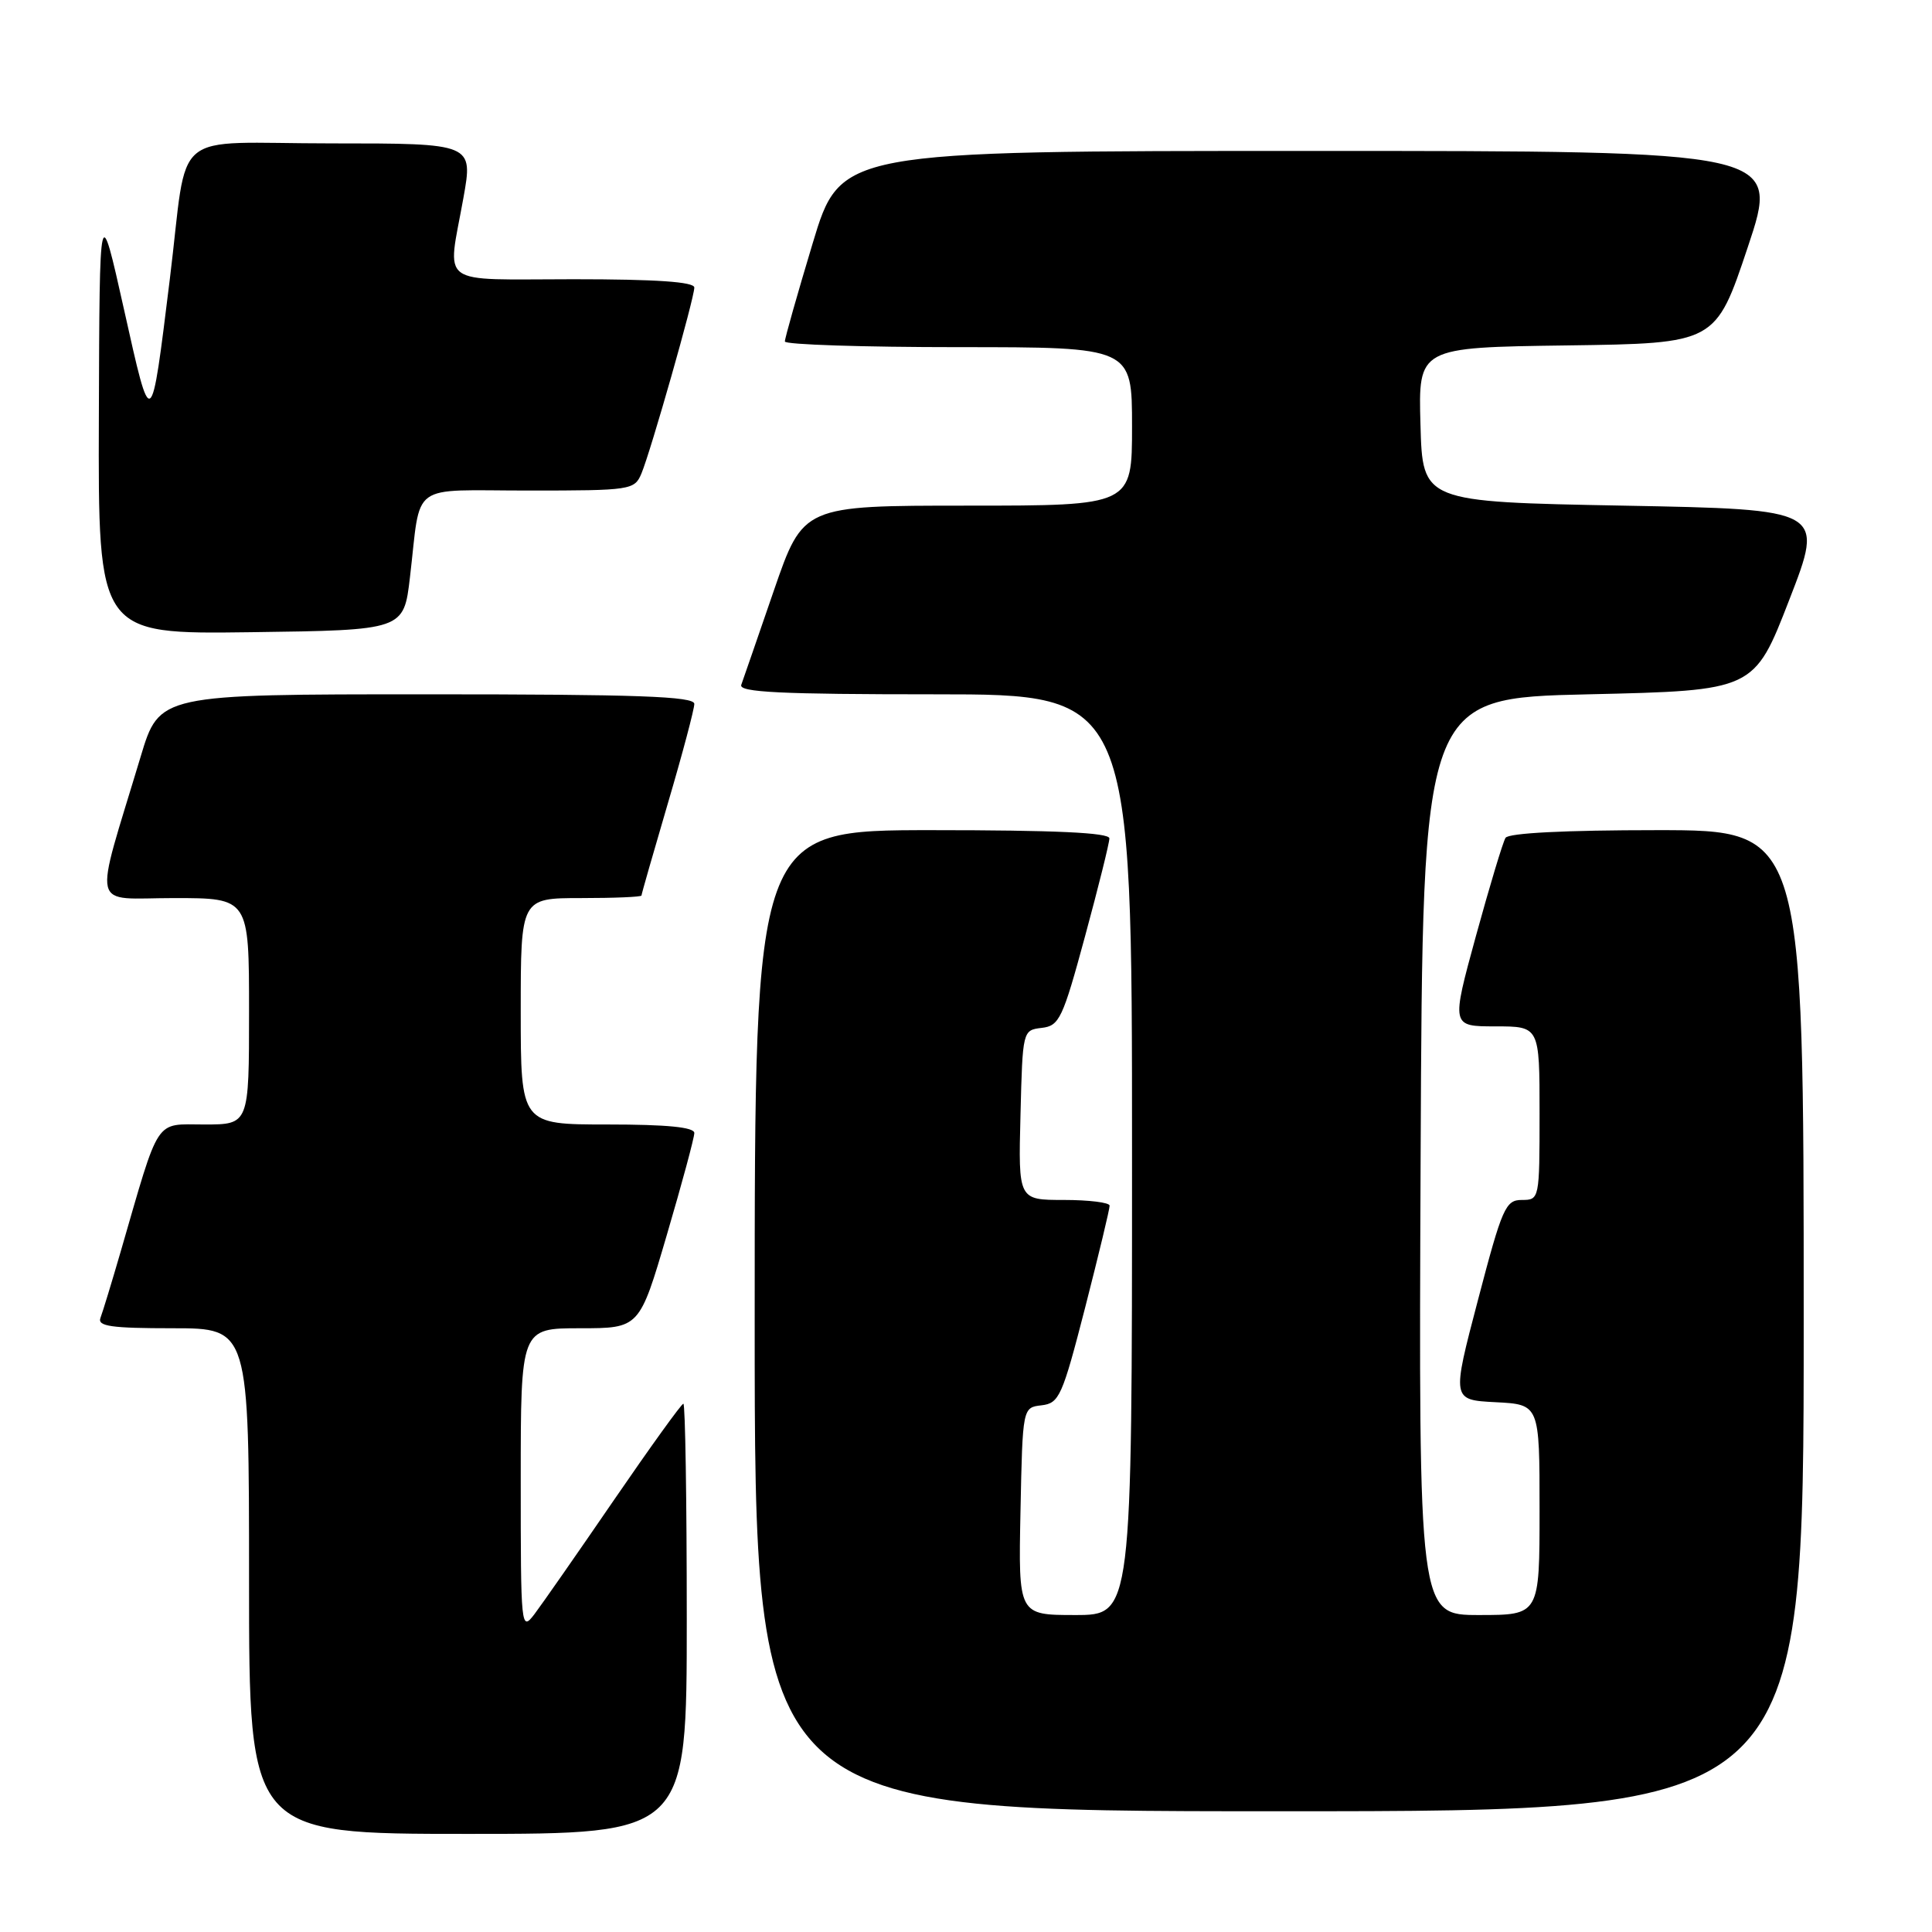 <?xml version="1.0" encoding="UTF-8" standalone="no"?>
<!DOCTYPE svg PUBLIC "-//W3C//DTD SVG 1.1//EN" "http://www.w3.org/Graphics/SVG/1.1/DTD/svg11.dtd" >
<svg xmlns="http://www.w3.org/2000/svg" xmlns:xlink="http://www.w3.org/1999/xlink" version="1.1" viewBox="0 0 256 256">
 <g >
 <path fill="currentColor"
d=" M 91.00 214.50 C 91.00 198.82 90.80 186.00 90.55 186.00 C 90.30 186.00 86.17 191.74 81.36 198.75 C 76.56 205.76 71.81 212.57 70.82 213.88 C 69.04 216.21 69.00 215.80 69.00 196.13 C 69.00 176.00 69.00 176.00 76.86 176.00 C 84.73 176.00 84.73 176.00 88.36 163.63 C 90.36 156.83 92.00 150.75 92.00 150.13 C 92.00 149.36 88.39 149.00 80.50 149.00 C 69.00 149.00 69.00 149.00 69.00 134.00 C 69.00 119.00 69.00 119.00 77.00 119.00 C 81.40 119.00 85.00 118.85 85.00 118.66 C 85.00 118.48 86.58 112.97 88.50 106.43 C 90.43 99.89 92.00 93.96 92.00 93.27 C 92.00 92.27 84.50 92.00 56.56 92.00 C 21.12 92.00 21.12 92.00 18.64 100.25 C 12.35 121.16 11.84 119.00 23.05 119.00 C 33.00 119.00 33.00 119.00 33.00 134.00 C 33.00 149.00 33.00 149.00 27.08 149.00 C 20.41 149.00 21.24 147.74 15.98 165.88 C 14.80 169.94 13.60 173.87 13.31 174.63 C 12.89 175.74 14.74 176.00 22.89 176.00 C 33.00 176.00 33.00 176.00 33.00 209.50 C 33.00 243.00 33.00 243.00 62.00 243.00 C 91.00 243.00 91.00 243.00 91.00 214.50 Z  M 239.00 175.00 C 239.00 110.00 239.00 110.00 219.56 110.00 C 207.41 110.00 199.88 110.38 199.49 111.02 C 199.14 111.58 197.38 117.43 195.57 124.02 C 192.29 136.00 192.29 136.00 198.15 136.00 C 204.00 136.00 204.00 136.00 204.00 147.50 C 204.00 158.89 203.98 159.00 201.66 159.00 C 199.49 159.00 199.05 160.01 195.84 172.25 C 192.36 185.50 192.36 185.50 198.18 185.80 C 204.00 186.10 204.00 186.10 204.00 200.05 C 204.00 214.00 204.00 214.00 195.99 214.00 C 187.98 214.00 187.98 214.00 188.24 153.25 C 188.50 92.50 188.50 92.50 210.46 92.00 C 232.43 91.50 232.43 91.50 237.08 79.50 C 241.74 67.50 241.74 67.50 215.12 67.00 C 188.50 66.50 188.50 66.50 188.22 56.27 C 187.93 46.04 187.93 46.04 207.63 45.77 C 227.33 45.50 227.33 45.50 231.59 32.75 C 235.85 20.00 235.85 20.00 173.61 20.00 C 111.37 20.00 111.37 20.00 107.68 32.25 C 105.65 38.99 103.99 44.84 104.00 45.25 C 104.00 45.66 114.35 46.00 127.00 46.00 C 150.00 46.00 150.00 46.00 150.00 56.50 C 150.00 67.00 150.00 67.00 128.21 67.00 C 106.42 67.00 106.42 67.00 102.54 78.25 C 100.41 84.44 98.47 90.06 98.22 90.75 C 97.88 91.73 103.44 92.00 123.89 92.00 C 150.00 92.00 150.00 92.00 150.00 153.00 C 150.00 214.00 150.00 214.00 142.47 214.00 C 134.94 214.00 134.94 214.00 135.22 200.25 C 135.50 186.50 135.50 186.50 138.02 186.21 C 140.36 185.93 140.76 185.02 143.80 173.21 C 145.59 166.22 147.05 160.16 147.03 159.75 C 147.01 159.34 144.29 159.00 140.97 159.00 C 134.93 159.00 134.93 159.00 135.22 147.75 C 135.50 136.54 135.51 136.50 138.03 136.20 C 140.37 135.93 140.81 135.00 143.78 124.04 C 145.55 117.52 147.00 111.69 147.00 111.09 C 147.00 110.33 139.76 110.00 123.50 110.00 C 100.00 110.00 100.00 110.00 100.00 175.00 C 100.00 240.00 100.00 240.00 169.50 240.00 C 239.00 240.00 239.00 240.00 239.00 175.00 Z  M 54.32 76.50 C 55.84 63.67 54.01 65.00 70.04 65.00 C 83.61 65.00 84.07 64.93 84.99 62.75 C 86.23 59.79 92.00 39.52 92.00 38.10 C 92.00 37.35 86.98 37.00 76.00 37.00 C 57.71 37.00 59.27 38.15 61.40 26.25 C 62.70 19.00 62.70 19.00 43.93 19.00 C 22.16 19.00 25.02 16.60 22.50 37.00 C 19.98 57.41 20.08 57.34 16.43 41.00 C 13.19 26.50 13.19 26.50 13.10 55.27 C 13.00 84.04 13.00 84.04 33.25 83.77 C 53.50 83.50 53.50 83.50 54.32 76.50 Z "/>
</g>
</svg>